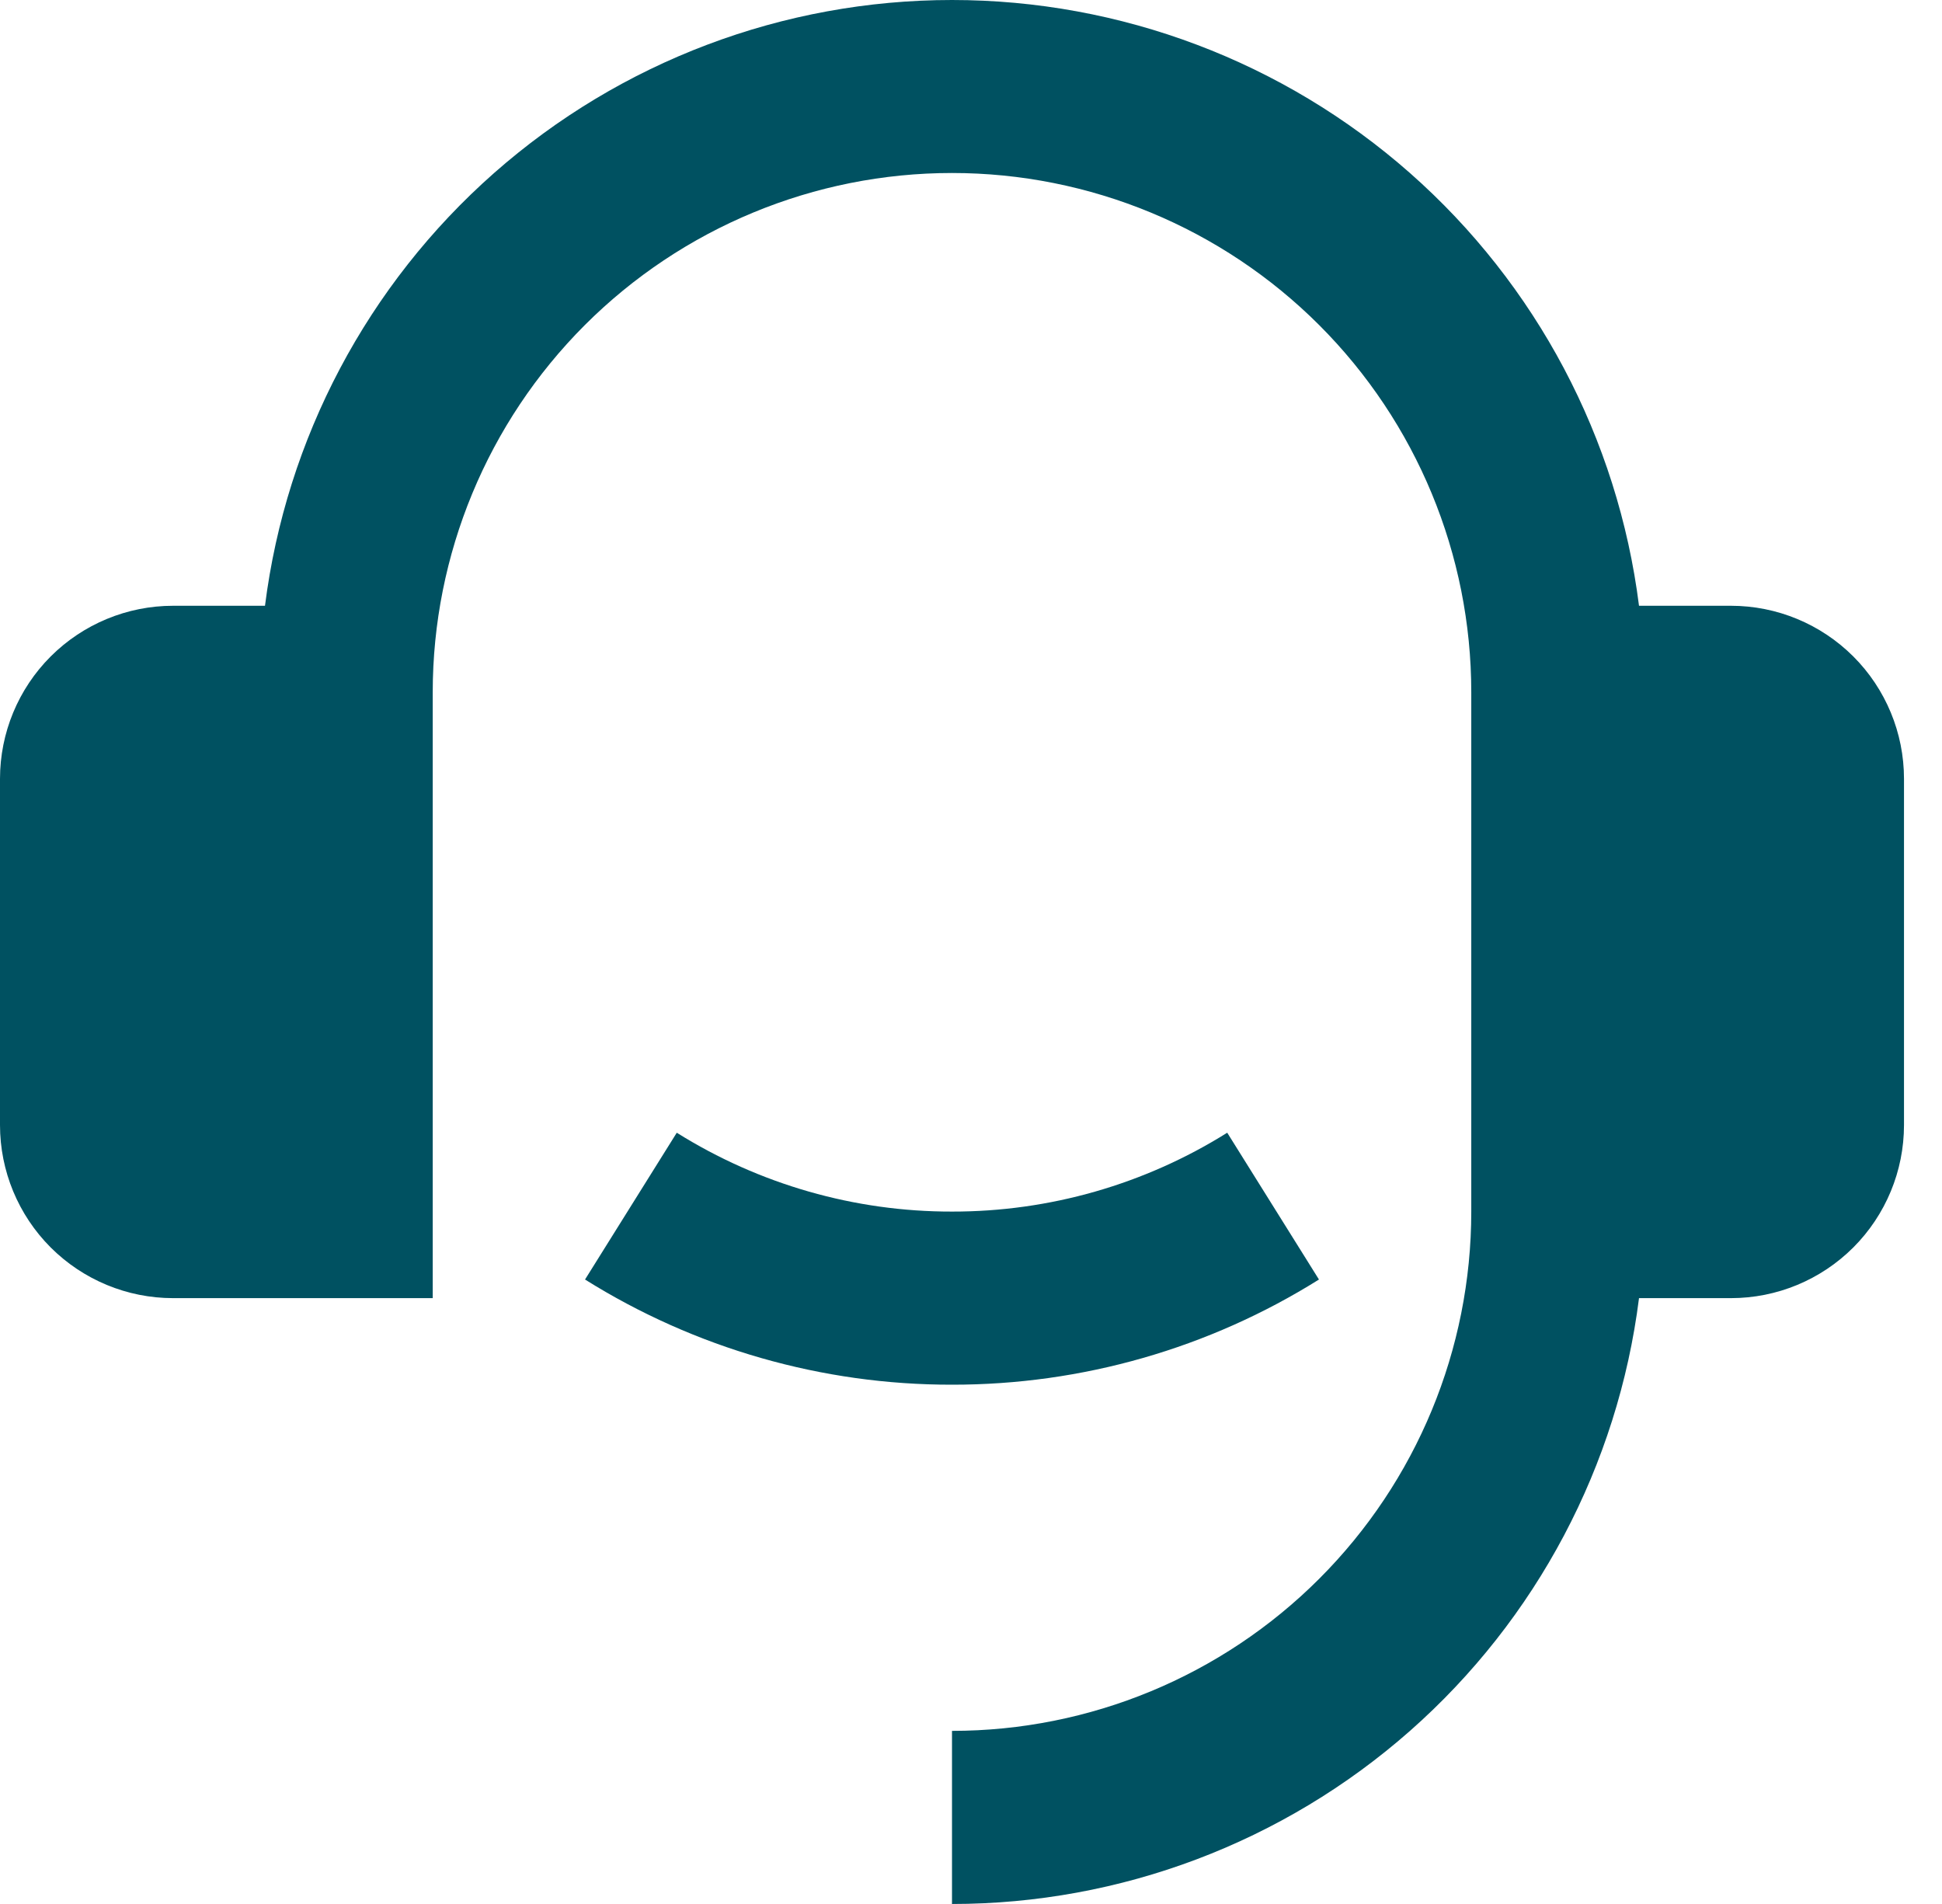 <svg width="51" height="50" viewBox="0 0 51 50" fill="none" xmlns="http://www.w3.org/2000/svg">
<path d="M45.457 15.908C46.663 15.908 47.818 16.387 48.671 17.239C49.523 18.091 50.002 19.247 50.002 20.453V29.544C50.002 30.75 49.523 31.906 48.671 32.759C47.818 33.611 46.663 34.09 45.457 34.09H43.043C42.489 38.484 40.35 42.525 37.029 45.454C33.707 48.383 29.43 50 25.001 50V45.454C28.618 45.454 32.087 44.017 34.644 41.46C37.202 38.903 38.638 35.434 38.638 31.817V18.18C38.638 14.563 37.202 11.095 34.644 8.537C32.087 5.98 28.618 4.543 25.001 4.543C21.384 4.543 17.916 5.98 15.358 8.537C12.801 11.095 11.364 14.563 11.364 18.18V34.09H4.546C3.34 34.09 2.184 33.611 1.331 32.759C0.479 31.906 0 30.75 0 29.544V20.453C0 19.247 0.479 18.091 1.331 17.239C2.184 16.387 3.34 15.908 4.546 15.908H6.959C7.514 11.514 9.653 7.474 12.975 4.544C16.296 1.616 20.573 0 25.001 0C29.43 0 33.706 1.616 37.028 4.544C40.349 7.473 42.488 11.513 43.043 15.908H45.457ZM15.364 33.601L17.773 29.746C19.94 31.103 22.445 31.821 25.001 31.817C27.557 31.821 30.063 31.103 32.229 29.746L34.638 33.601C31.75 35.41 28.41 36.367 25.001 36.363C21.593 36.368 18.253 35.41 15.364 33.601Z" fill="#005161"/>
</svg>
